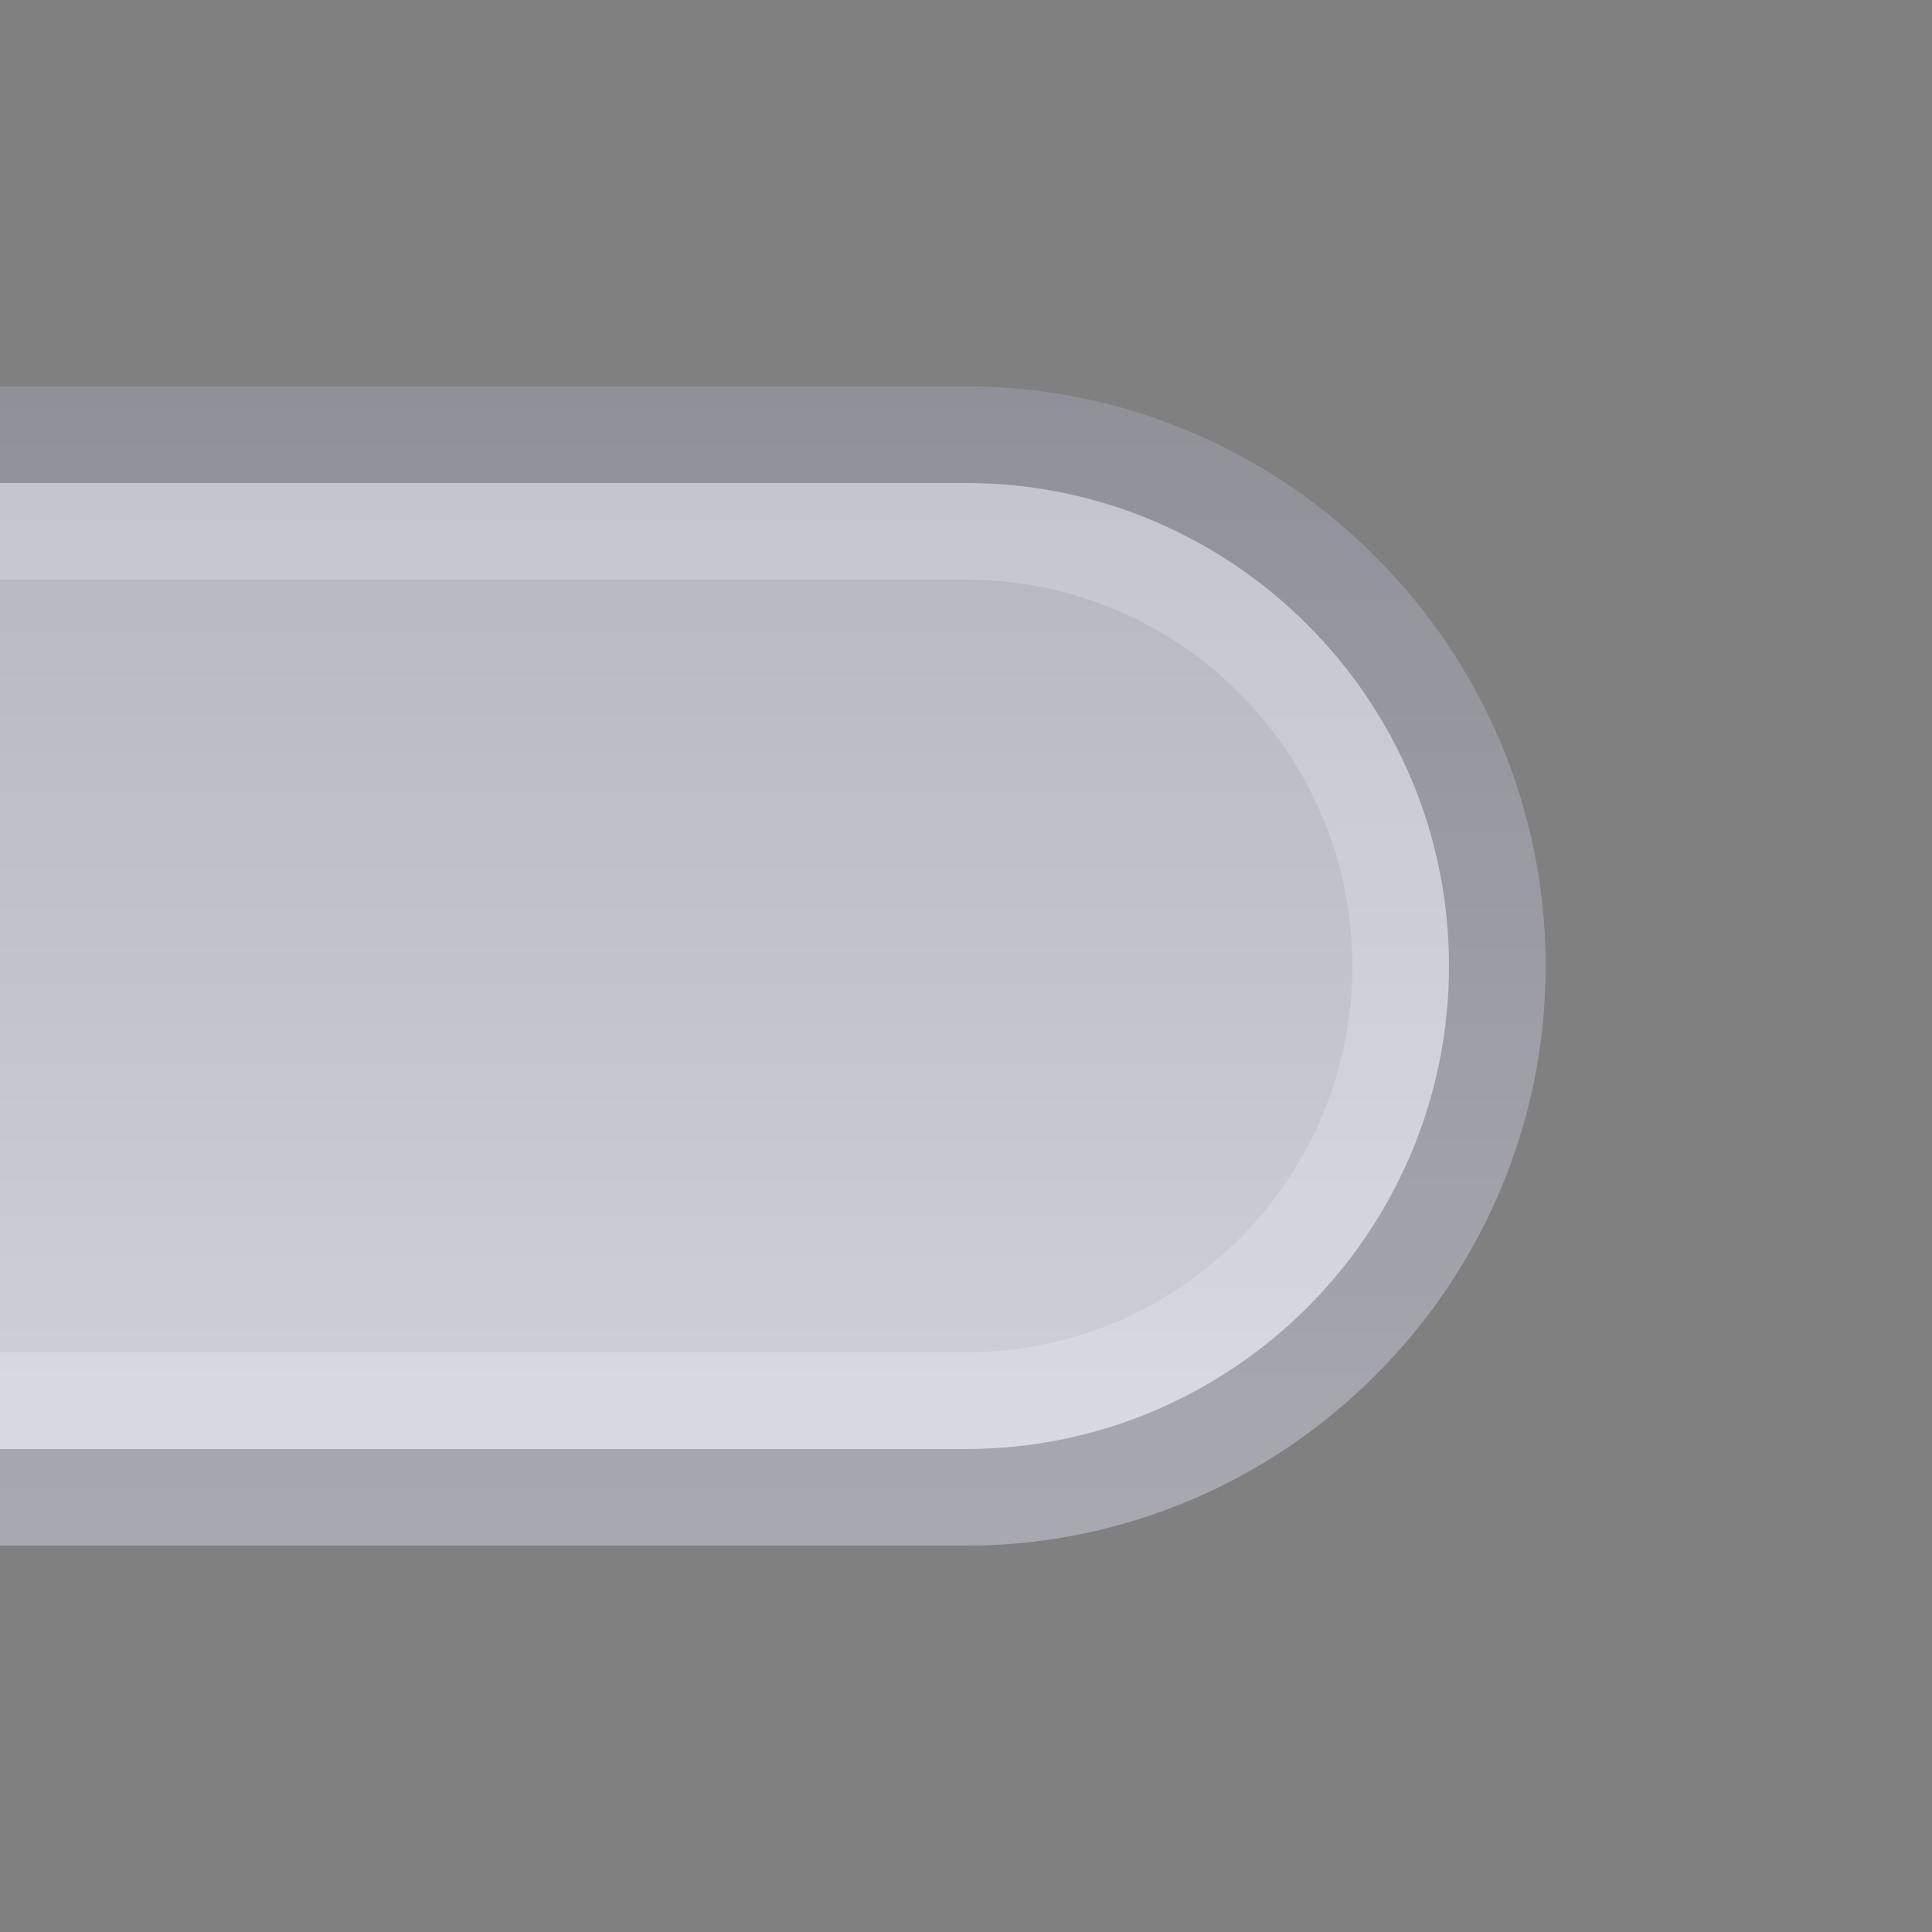 <?xml version="1.0" encoding="UTF-8"?>
<!DOCTYPE svg PUBLIC "-//W3C//DTD SVG 1.1 Tiny//EN" "http://www.w3.org/Graphics/SVG/1.1/DTD/svg11-tiny.dtd">
<svg baseProfile="tiny" height="20px" version="1.1" viewBox="0 0 20 20" width="20px" x="0px" xmlns="http://www.w3.org/2000/svg" xmlns:xlink="http://www.w3.org/1999/xlink" y="0px">
<rect x="0" y="0" width="20" height="20" fill="#808080" stroke="none"/>
<rect fill="none" height="20" width="20"/>
<rect fill="none" height="20" width="20"/>
<path d="M10,4c3.3,0,6,2.7,6,6s-2.7,6-6,6H0V4H10z" fill="url(#SVGID_1_)"/>
<path d="M10,6H0V5h10c2.757,0,5,2.243,5,5s-2.243,5-5,5H0v-1h10c2.205,0,4-1.794,4-4S12.205,6,10,6z" fill="#FFFFFF" fill-opacity="0.2" stroke-opacity="0.2"/>
<path d="M10,15c2.757,0,5-2.243,5-5s-2.243-5-5-5H0V4h10c3.3,0,6,2.7,6,6s-2.7,6-6,6H0v-1H10z" fill-opacity="0.2" stroke-opacity="0.2"/>
<rect fill="none" height="20" width="20"/>
<defs>
<linearGradient gradientTransform="matrix(-1 0 0 1 -1722 0)" gradientUnits="userSpaceOnUse" id="SVGID_1_" x1="-1730" x2="-1730" y1="4" y2="16">
<stop offset="0" style="stop-color:#B4B4BE"/>
<stop offset="1" style="stop-color:#D2D2DC"/>
</linearGradient>
</defs>
</svg>
